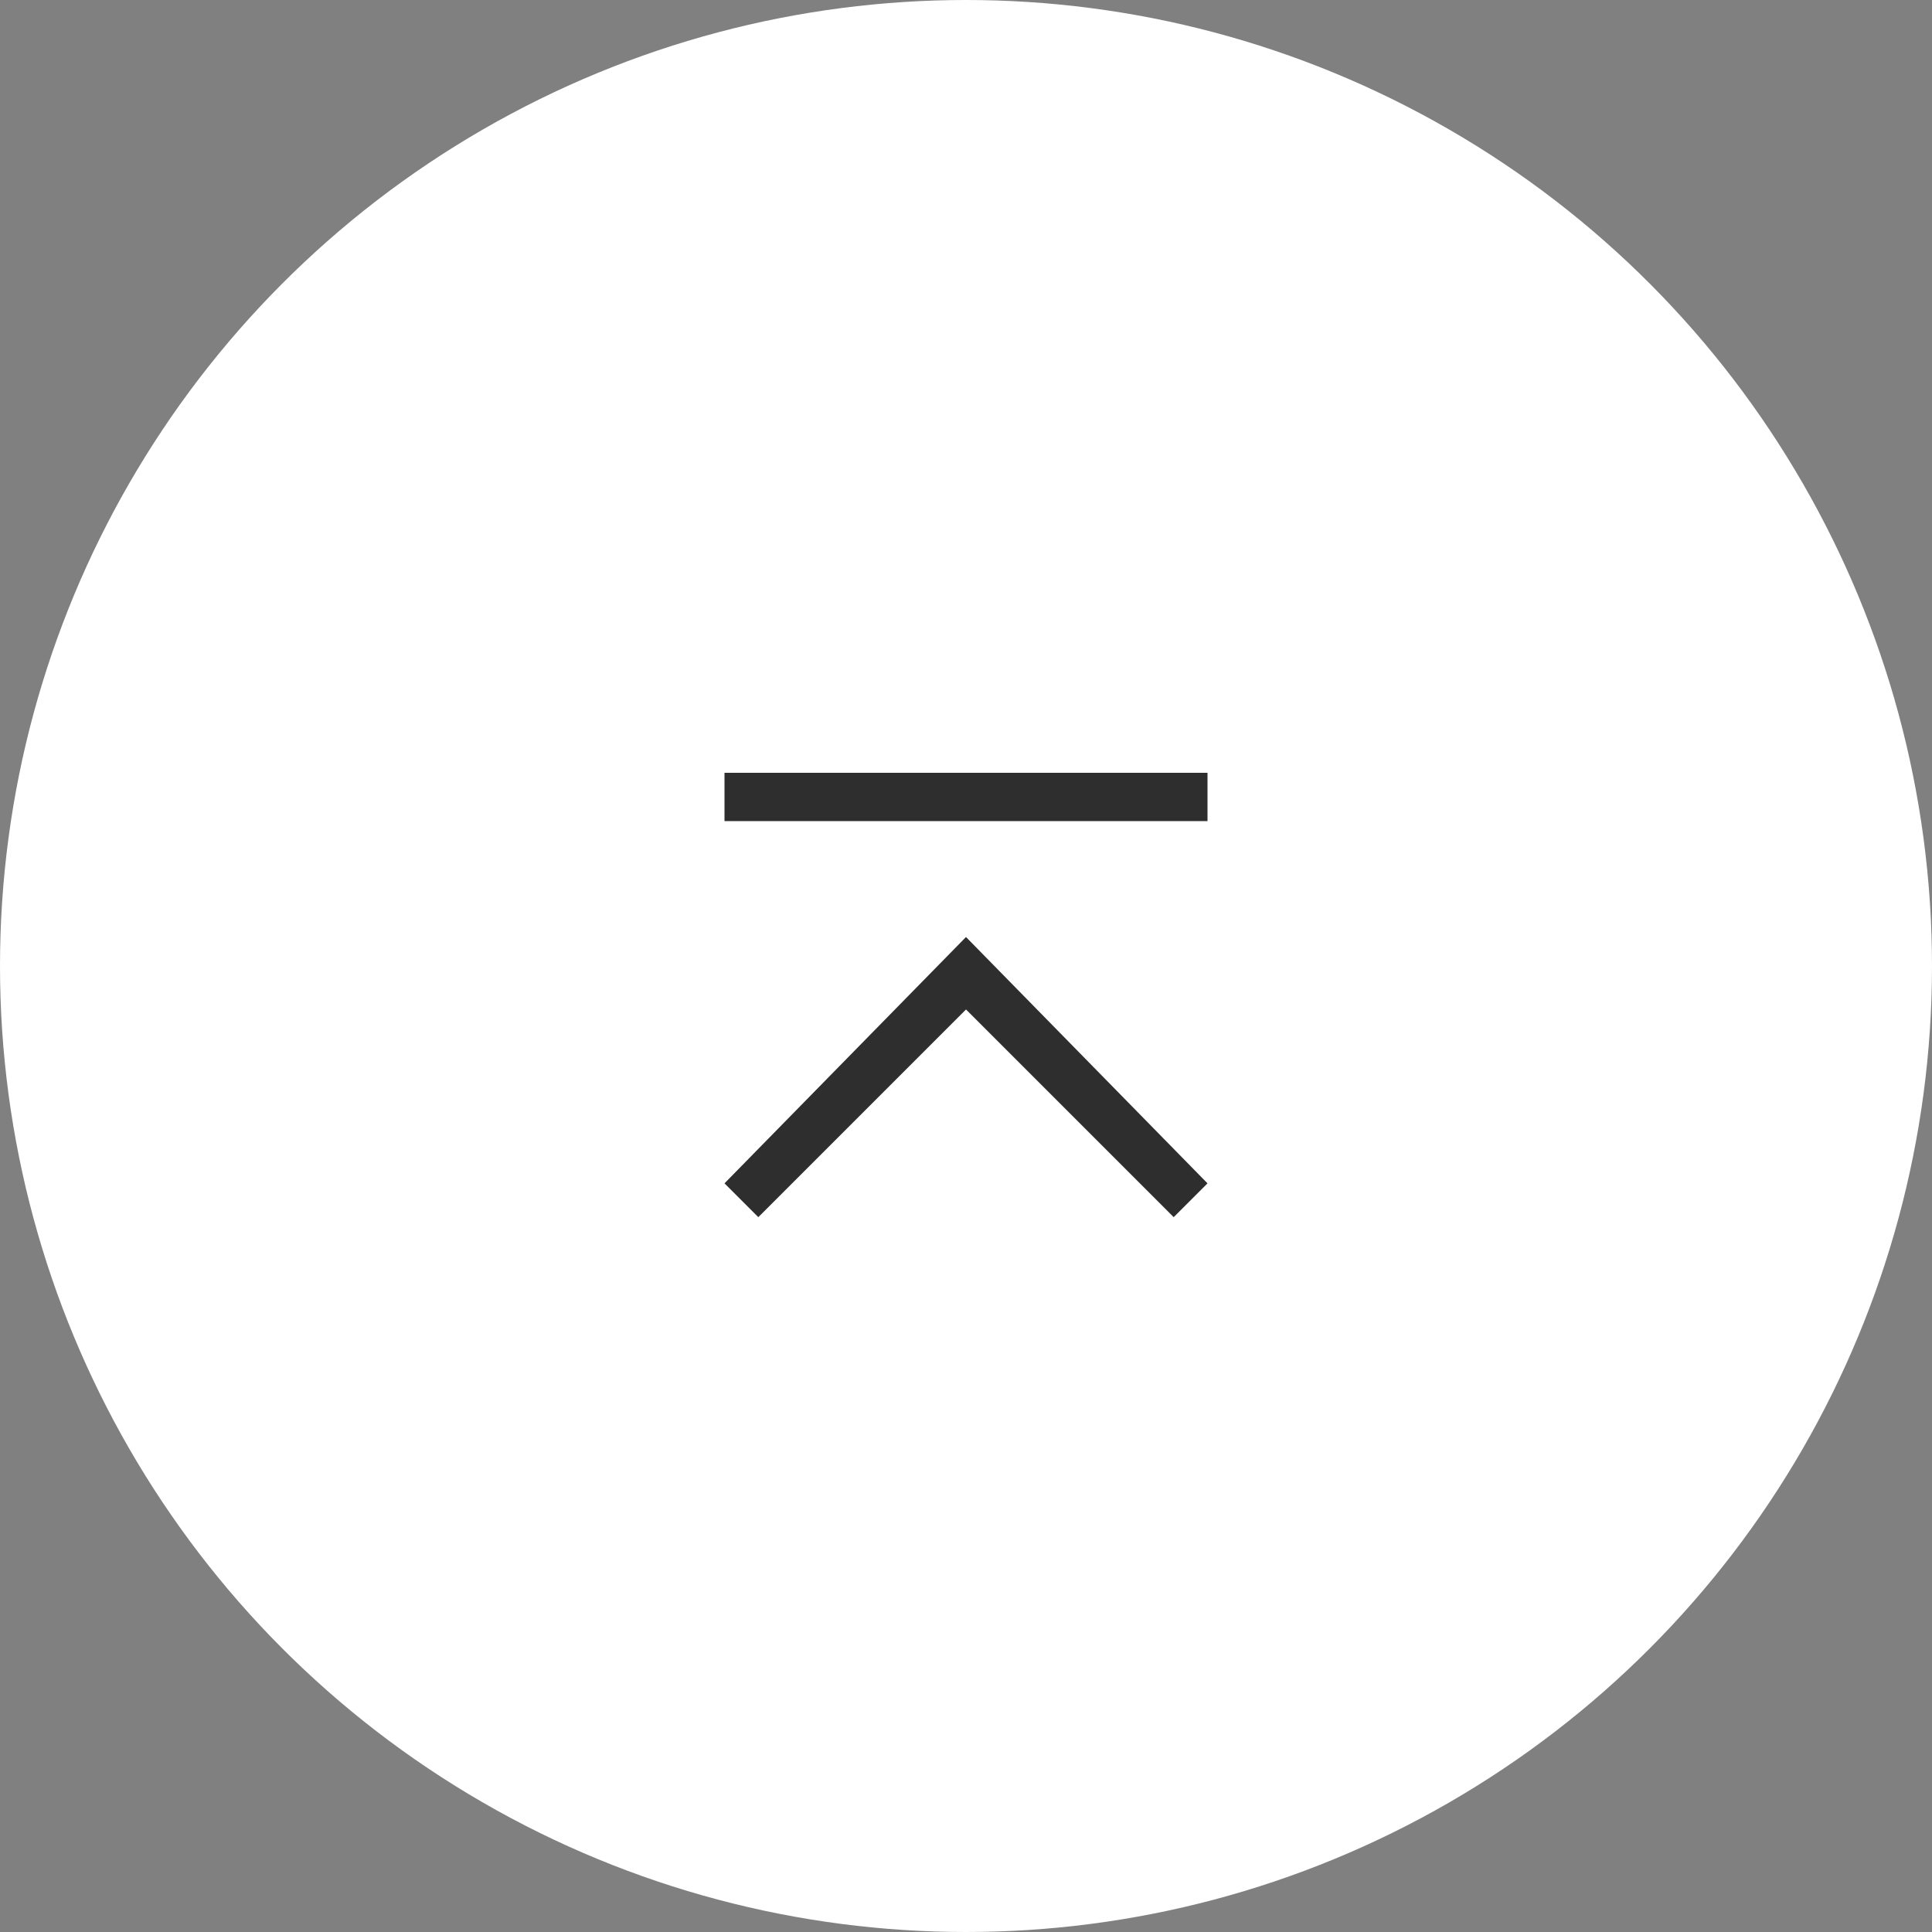 <?xml version="1.0" encoding="utf-8"?>
<!-- Generator: Adobe Illustrator 27.4.1, SVG Export Plug-In . SVG Version: 6.00 Build 0)  -->
<svg version="1.1" id="Layer_1" xmlns="http://www.w3.org/2000/svg" xmlns:xlink="http://www.w3.org/1999/xlink" x="0px" y="0px"
	 viewBox="0 0 40 40" style="enable-background:new 0 0 40 40;" xml:space="preserve">
<rect x="0" y="0" width="40" height="40" fill="#808080" stroke="none"/>
<style type="text/css">
	.st0{fill:#FFFFFF;}
	.st1{fill:#2E2E2E;}
</style>
<circle class="st0" cx="20" cy="20" r="20"/>
<rect x="15" y="16" class="st1" width="10" height="1"/>
<g>
	<polygon class="st1" points="15.7,25.2 15,24.5 20,19.4 25,24.5 24.3,25.2 20,20.9 	"/>
</g>
</svg>
